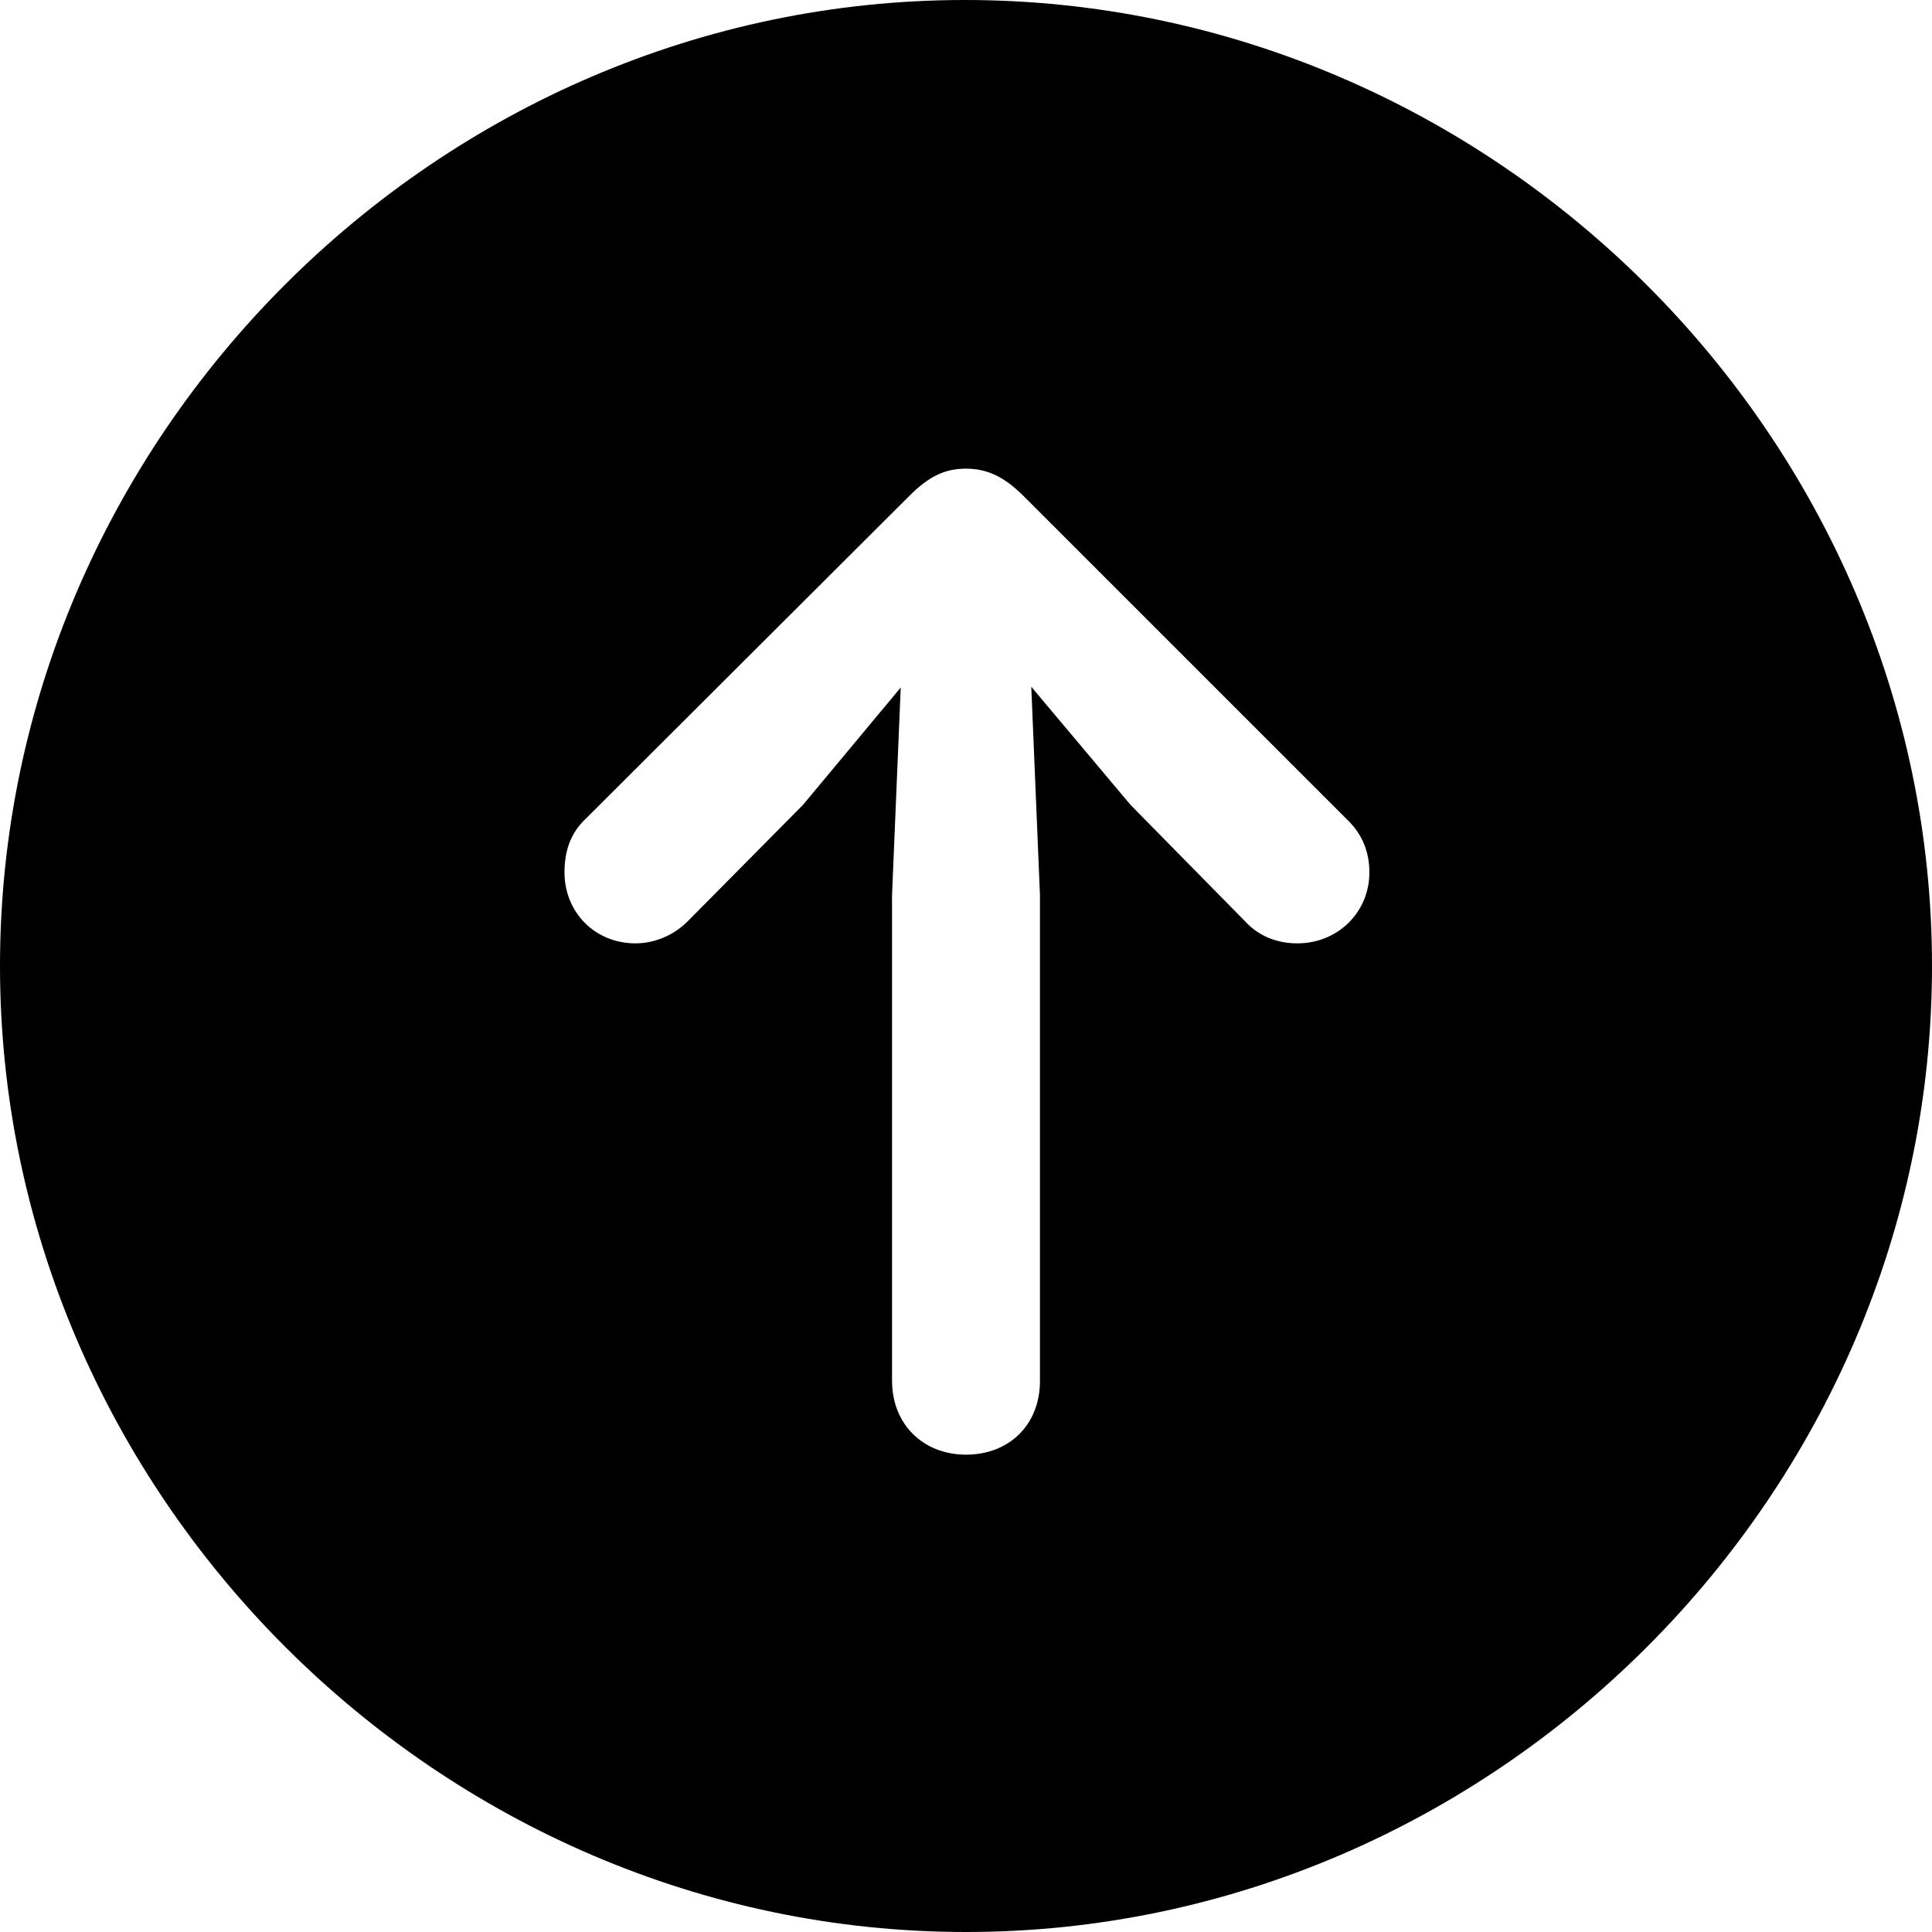 <?xml version="1.0" ?><!-- Generator: Adobe Illustrator 25.0.0, SVG Export Plug-In . SVG Version: 6.00 Build 0)  --><svg xmlns="http://www.w3.org/2000/svg" xmlns:xlink="http://www.w3.org/1999/xlink" version="1.1" id="Layer_1" x="0px" y="0px" viewBox="0 0 512 512" style="enable-background:new 0 0 512 512;" xml:space="preserve">
<path d="M256,512c140,0,256-116.2,256-256C512,116,395.8,0,255.7,0C116,0,0,116,0,256C0,395.8,116.2,512,256,512z M256,385.5  c-11.3,0-19.6-8-19.6-19.6V237.2l2.3-55l-25.9,31.1l-30.6,30.9c-3.5,3.5-8.5,5.8-13.8,5.8c-10.8,0-18.8-8.3-18.8-18.8  c0-5.5,1.5-10,5-13.6l86.3-86.1c5.3-5.3,9.5-7.3,15.1-7.3c5.8,0,10.3,2.3,15.3,7.3l86.1,86.1c3.5,3.5,5.5,8,5.5,13.6  c0,10.5-8.3,18.8-19.1,18.8c-5.5,0-10.3-2-13.8-5.8l-30.4-30.9L273.3,182l2.3,55.2v128.8C275.6,377.5,267.5,385.5,256,385.5z"/>
</svg>